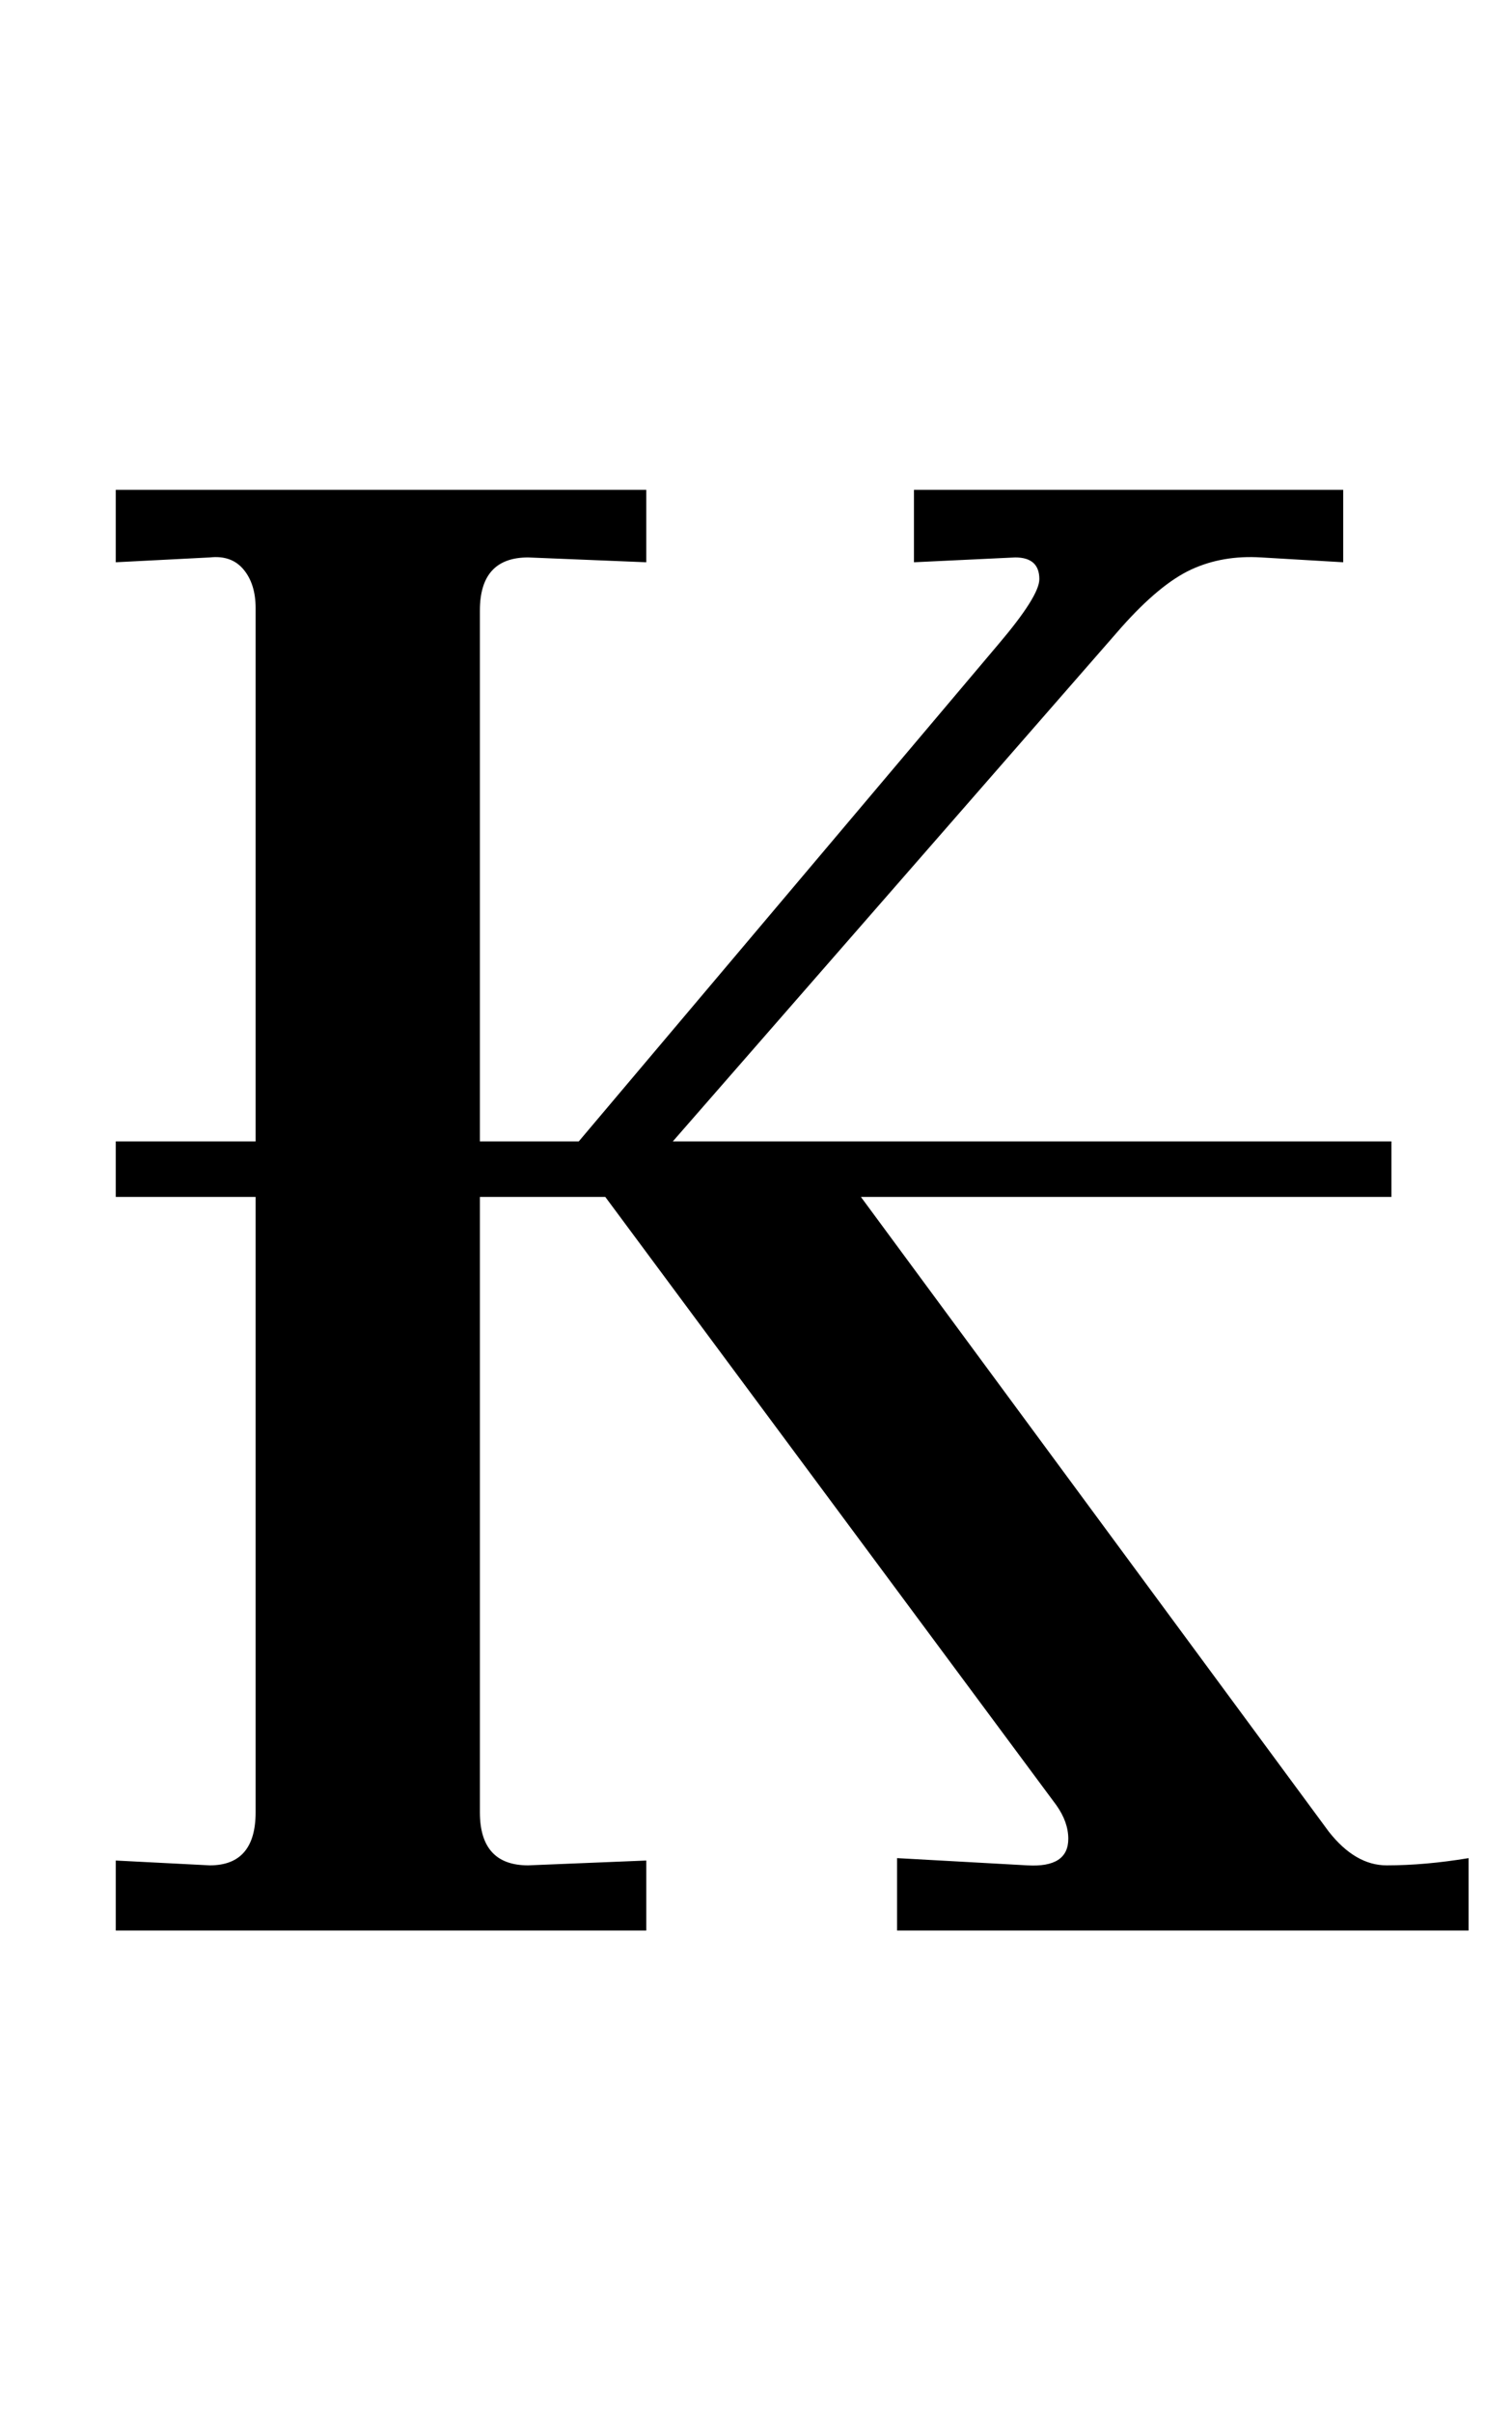 <?xml version="1.0" standalone="no"?>
<!DOCTYPE svg PUBLIC "-//W3C//DTD SVG 1.1//EN" "http://www.w3.org/Graphics/SVG/1.1/DTD/svg11.dtd" >
<svg xmlns="http://www.w3.org/2000/svg" xmlns:xlink="http://www.w3.org/1999/xlink" version="1.1" viewBox="-10 0 627 1000">
  <g transform="matrix(1 0 0 -1 0 800)">
   <path fill="currentColor"
d="M77 27q19 0 19 22v255h-58v23h58v221q0 10 -5 16t-14 5l-39 -2v30h220v-30l-49 2q-20 0 -20 -22v-220h41l174 206q17 20 17 27q0 9 -10 9l-42 -2v30h178v-30l-34 2q-16 1 -29 -5t-29 -24l-186 -213h298v-23h-220l194 -263q11 -14 24 -14q16 0 34 3v-30h-237v30l54 -3
q17 -1 17 11q0 7 -5 14l-187 252h-52v-255q0 -22 20 -22l49 2v-29h-220v29z" />
  </g>

</svg>
